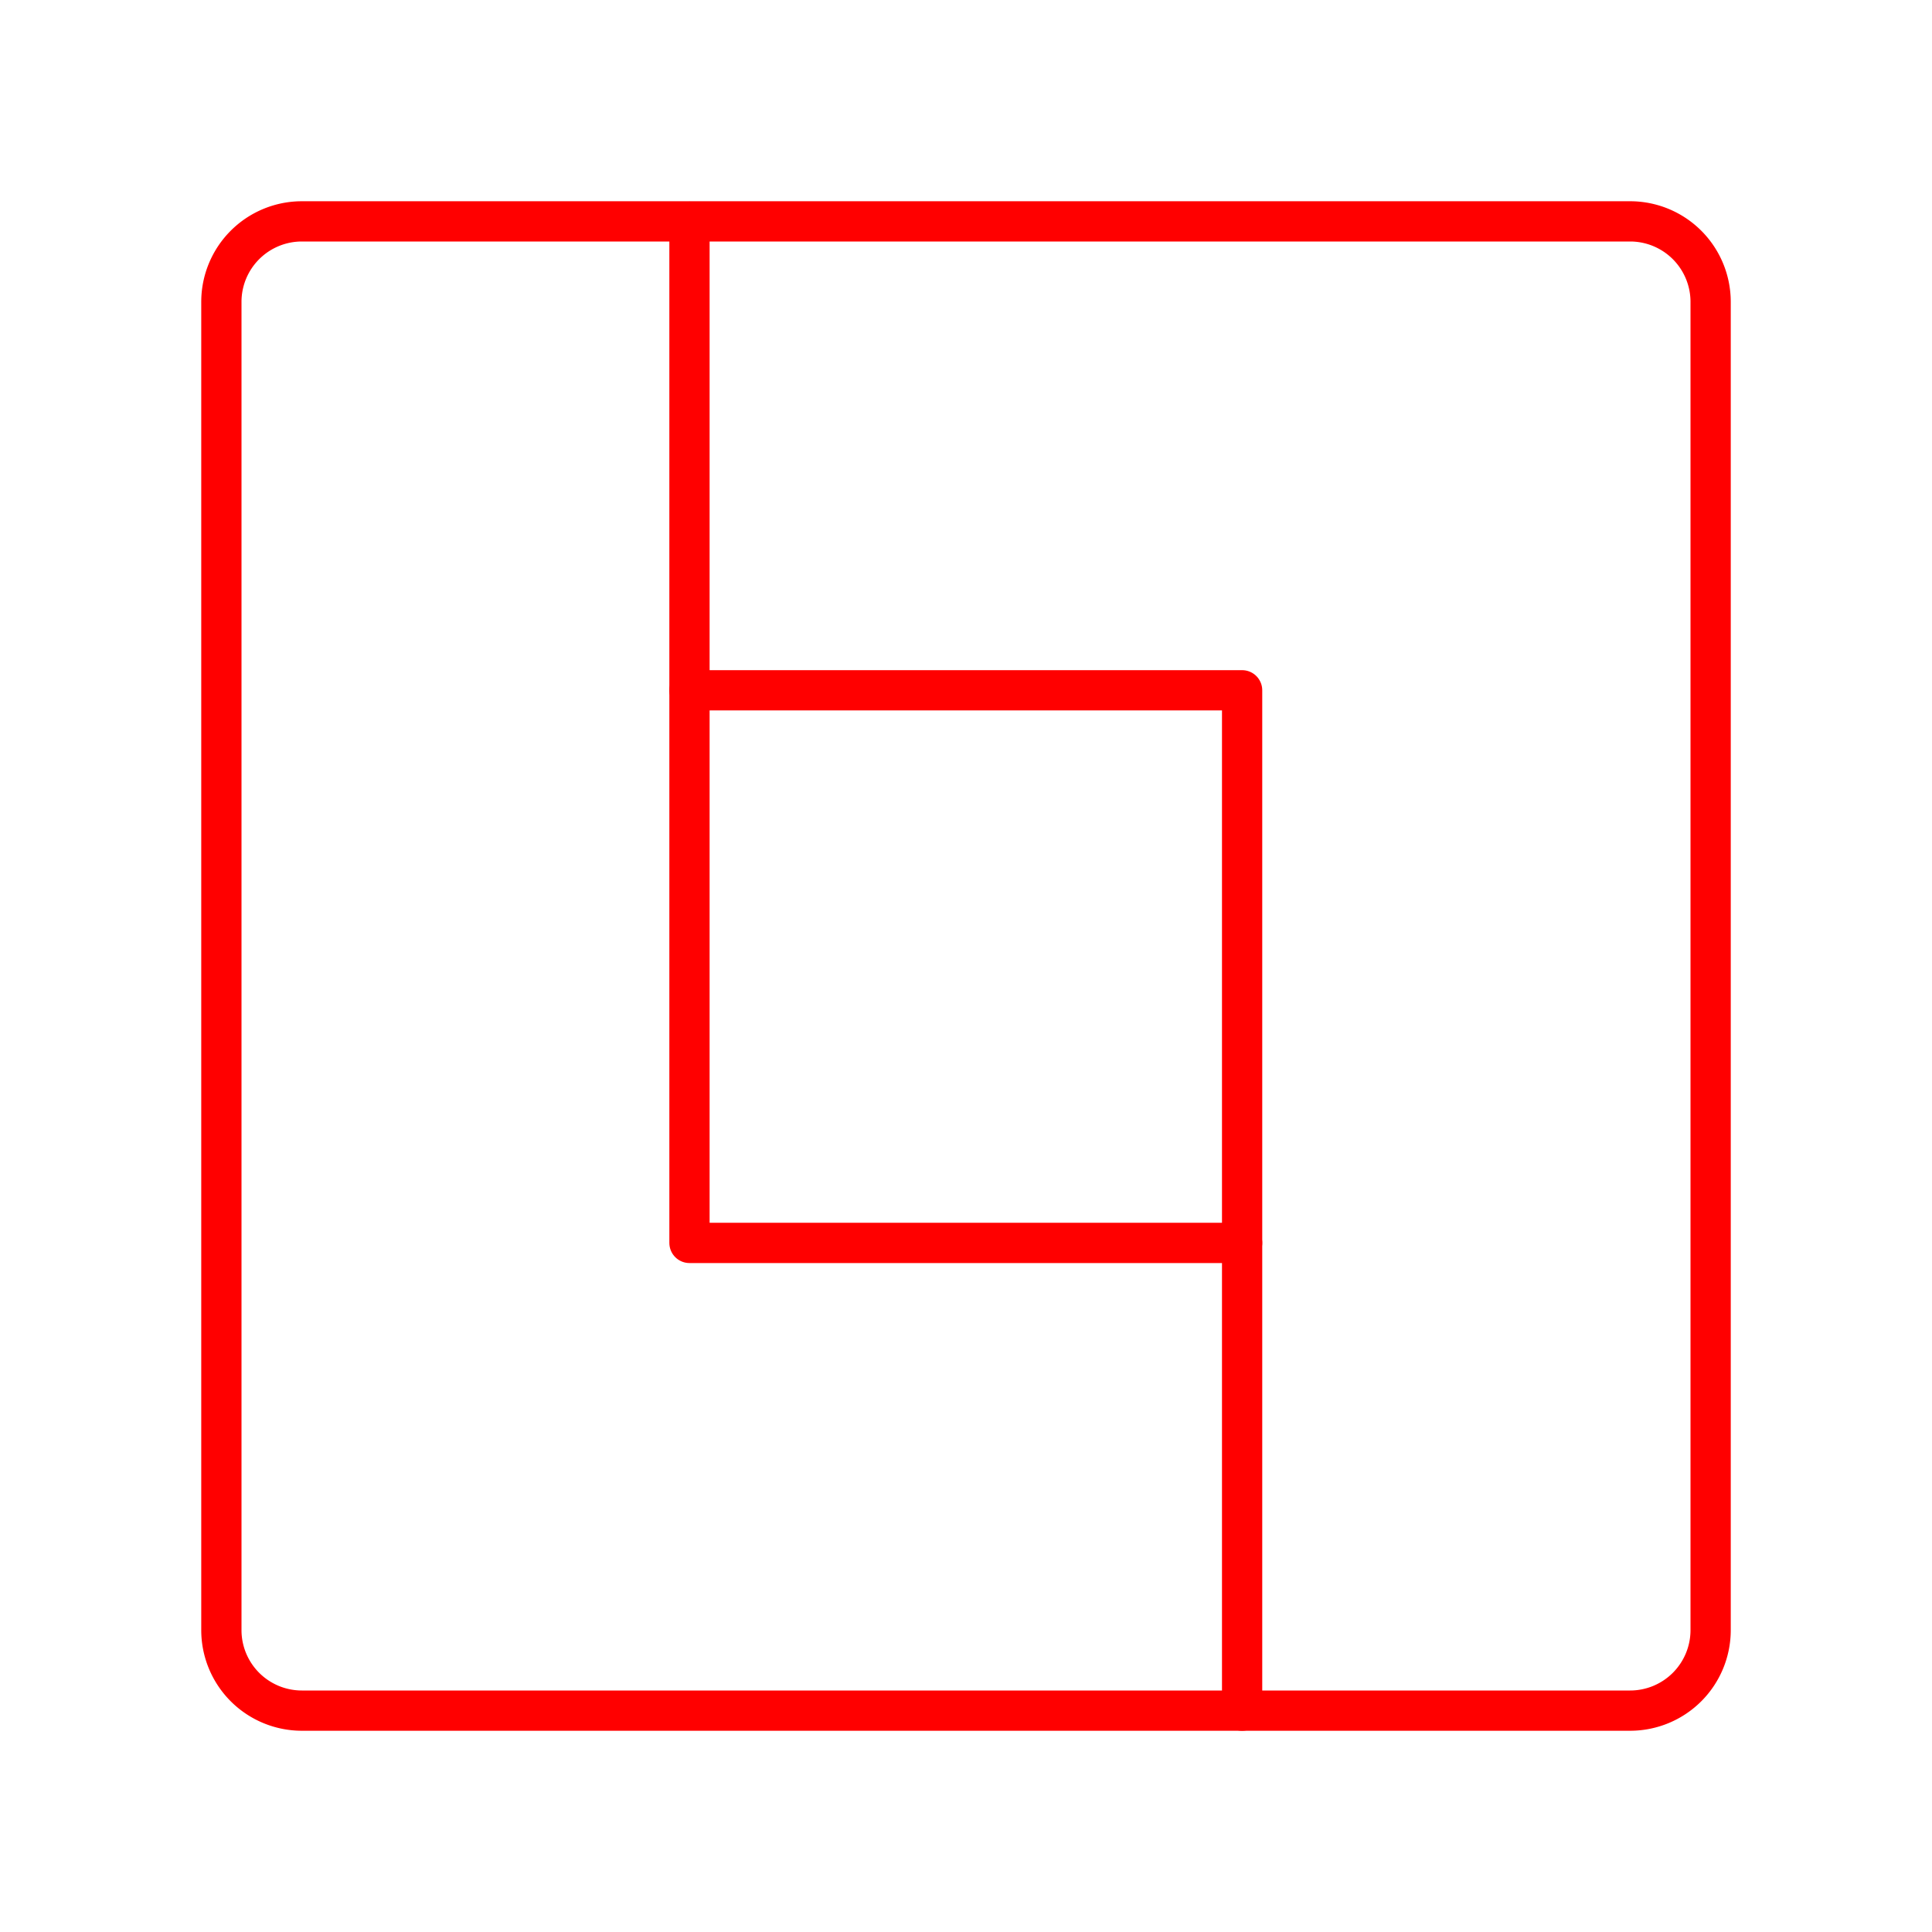 <svg xmlns="http://www.w3.org/2000/svg" viewBox="0 0 48 48"><defs><style>.a{fill:none;stroke:#ff0000;stroke-linecap:round;stroke-linejoin:round;}</style></defs><path class="a" d="M40.5,5.5H7.5a2,2,0,0,0-2,2v33a2,2,0,0,0,2,2h33a2,2,0,0,0,2-2V7.5A2,2,0,0,0,40.5,5.5Z"/><rect class="a" x="17.13" y="17.15" width="13.73" height="13.73"/><line class="a" x1="17.13" y1="17.15" x2="17.13" y2="5.51"/><line class="a" x1="30.86" y1="30.88" x2="30.86" y2="42.5"/></svg>